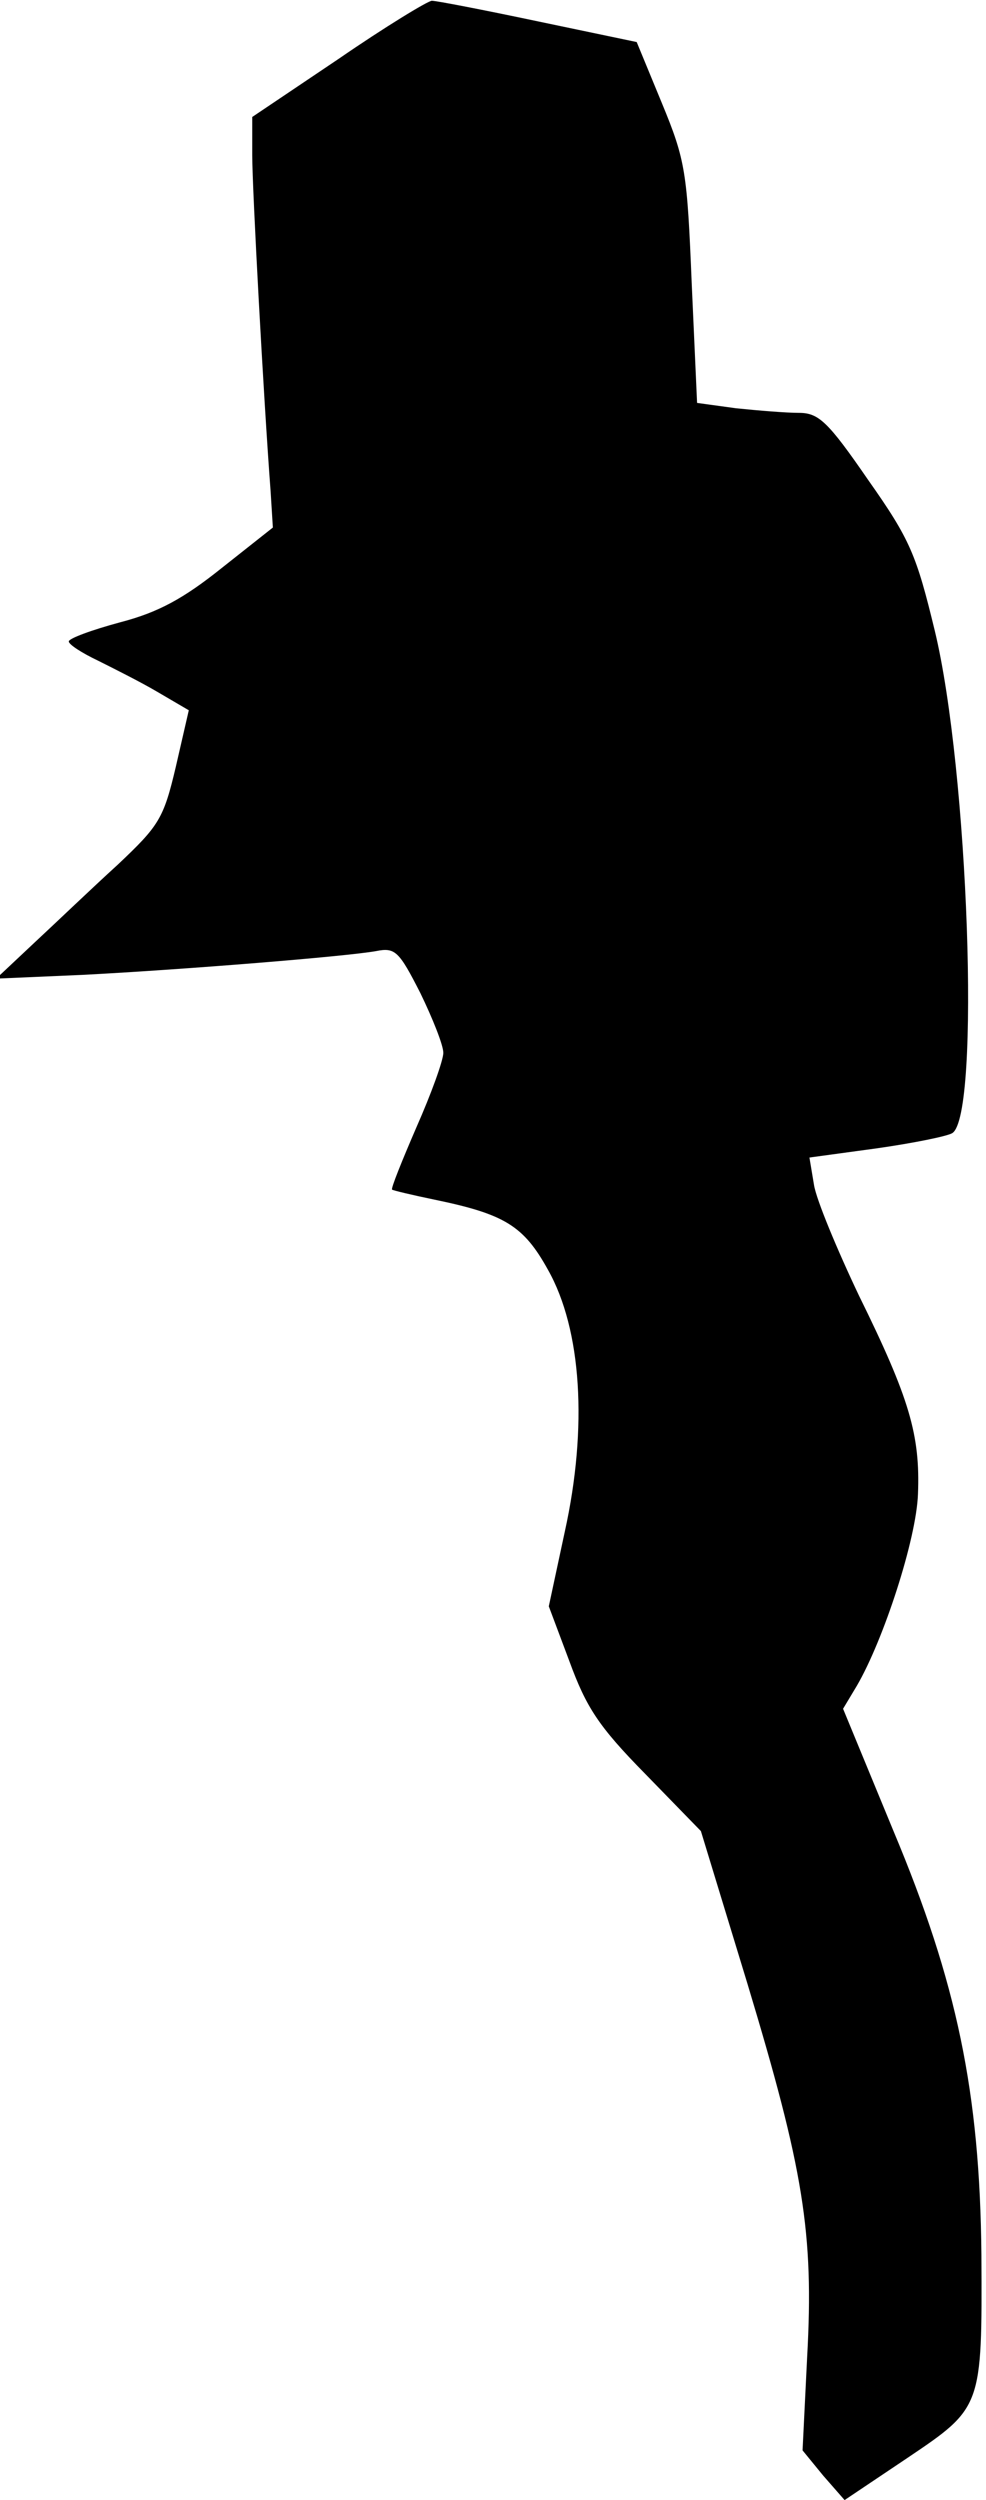 <?xml version="1.0" standalone="no"?>
<!DOCTYPE svg PUBLIC "-//W3C//DTD SVG 20010904//EN"
 "http://www.w3.org/TR/2001/REC-SVG-20010904/DTD/svg10.dtd">
<svg version="1.0" xmlns="http://www.w3.org/2000/svg"
 width="129pt" height="327pt" viewBox="0 0 129 327"
 preserveAspectRatio="xMidYMid meet">
<g transform="translate(0,327) scale(0.1,-0.1)"
fill="#000000" stroke="none">
<path fill="#000000" stroke="none" d="M443 3193 l-113 -76 0 -50 c0 -44 15
-320 24 -439 l3 -48 -67 -53 c-50 -40 -83 -58 -133 -71 -37 -10 -67 -21 -67
-25 0 -4 17 -15 38 -25 20 -10 56 -28 78 -41 l41 -24 -17 -74 c-16 -68 -22
-77 -76 -128 -33 -30 -81 -76 -109 -102 l-50 -47 115 5 c133 7 343 24 382 31
25 5 30 0 58 -55 16 -33 30 -68 30 -78 0 -10 -16 -54 -35 -97 -19 -44 -34 -81
-32 -82 1 -1 26 -7 55 -13 92 -19 117 -34 149 -92 44 -78 52 -206 22 -342
l-21 -98 27 -72 c22 -60 38 -85 99 -147 l73 -75 61 -200 c73 -242 87 -325 78
-488 l-6 -122 27 -33 28 -32 82 55 c98 66 98 66 97 266 -2 212 -32 356 -115
554 l-66 160 18 30 c35 60 78 192 80 251 3 77 -11 125 -77 259 -29 61 -56 126
-59 145 l-6 36 88 12 c49 7 93 16 99 20 37 24 21 475 -23 657 -24 99 -32 119
-87 197 -53 77 -65 88 -91 88 -16 0 -53 3 -82 6 l-51 7 -7 156 c-6 146 -8 161
-39 236 l-33 80 -129 27 c-71 15 -133 27 -139 27 -5 0 -61 -34 -122 -76z"/>
</g>
</svg>
